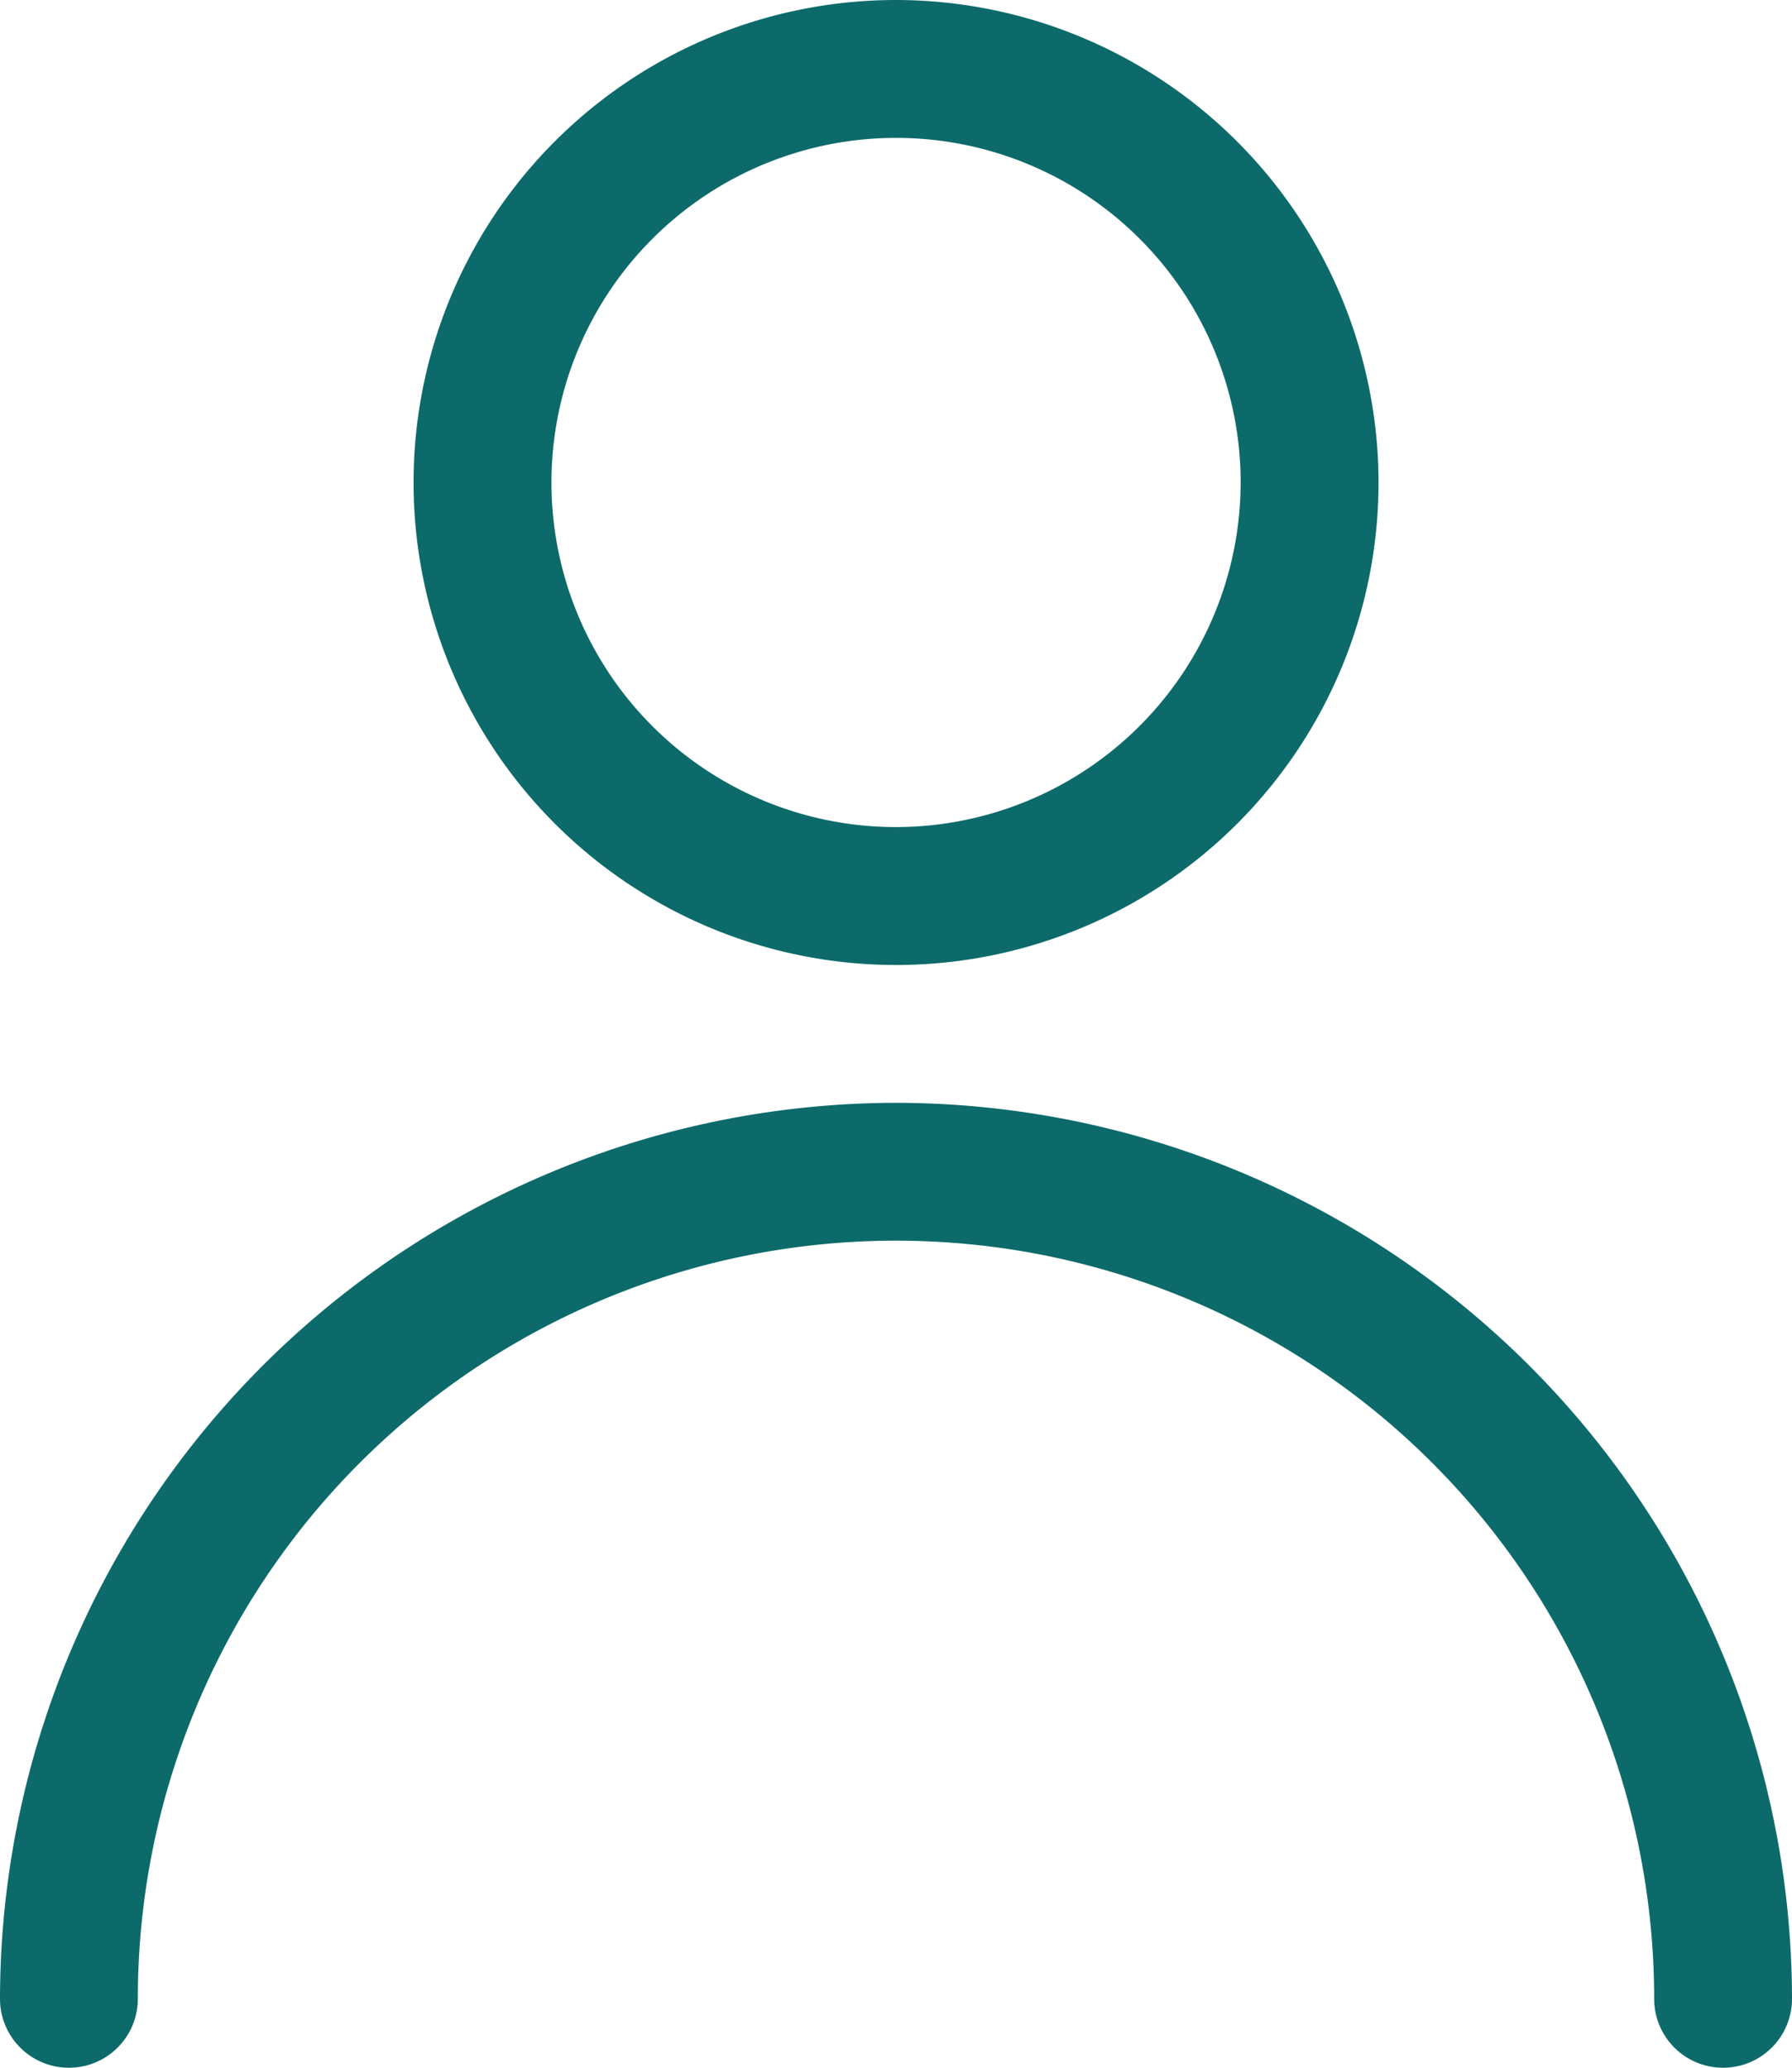 <svg xmlns="http://www.w3.org/2000/svg" width="33.958" height="39.183" viewBox="0 0 33.958 39.183">
    <g transform="translate(-3567.666 -18)">
        <g transform="translate(3567.666 38.898)">
            <g transform="translate(0)">
                <path
                    d="M123.645,234.667a17,17,0,0,0-16.979,16.979,1.306,1.306,0,1,0,2.612,0,14.367,14.367,0,1,1,28.734,0,1.306,1.306,0,0,0,2.612,0A17,17,0,0,0,123.645,234.667Z"
                    transform="translate(-106.666 -234.667)" fill="#0d6a6a" />
            </g>
        </g>
        <g transform="translate(3575.503 18)">
            <g transform="translate(0)">
                <path
                    d="M179.809,64a9.143,9.143,0,1,0,9.143,9.143A9.153,9.153,0,0,0,179.809,64Zm0,15.673a6.53,6.53,0,1,1,6.53-6.53A6.54,6.54,0,0,1,179.809,79.673Z"
                    transform="translate(-170.666 -64)" fill="#0d6a6a" />
            </g>
        </g>
    </g>
</svg>